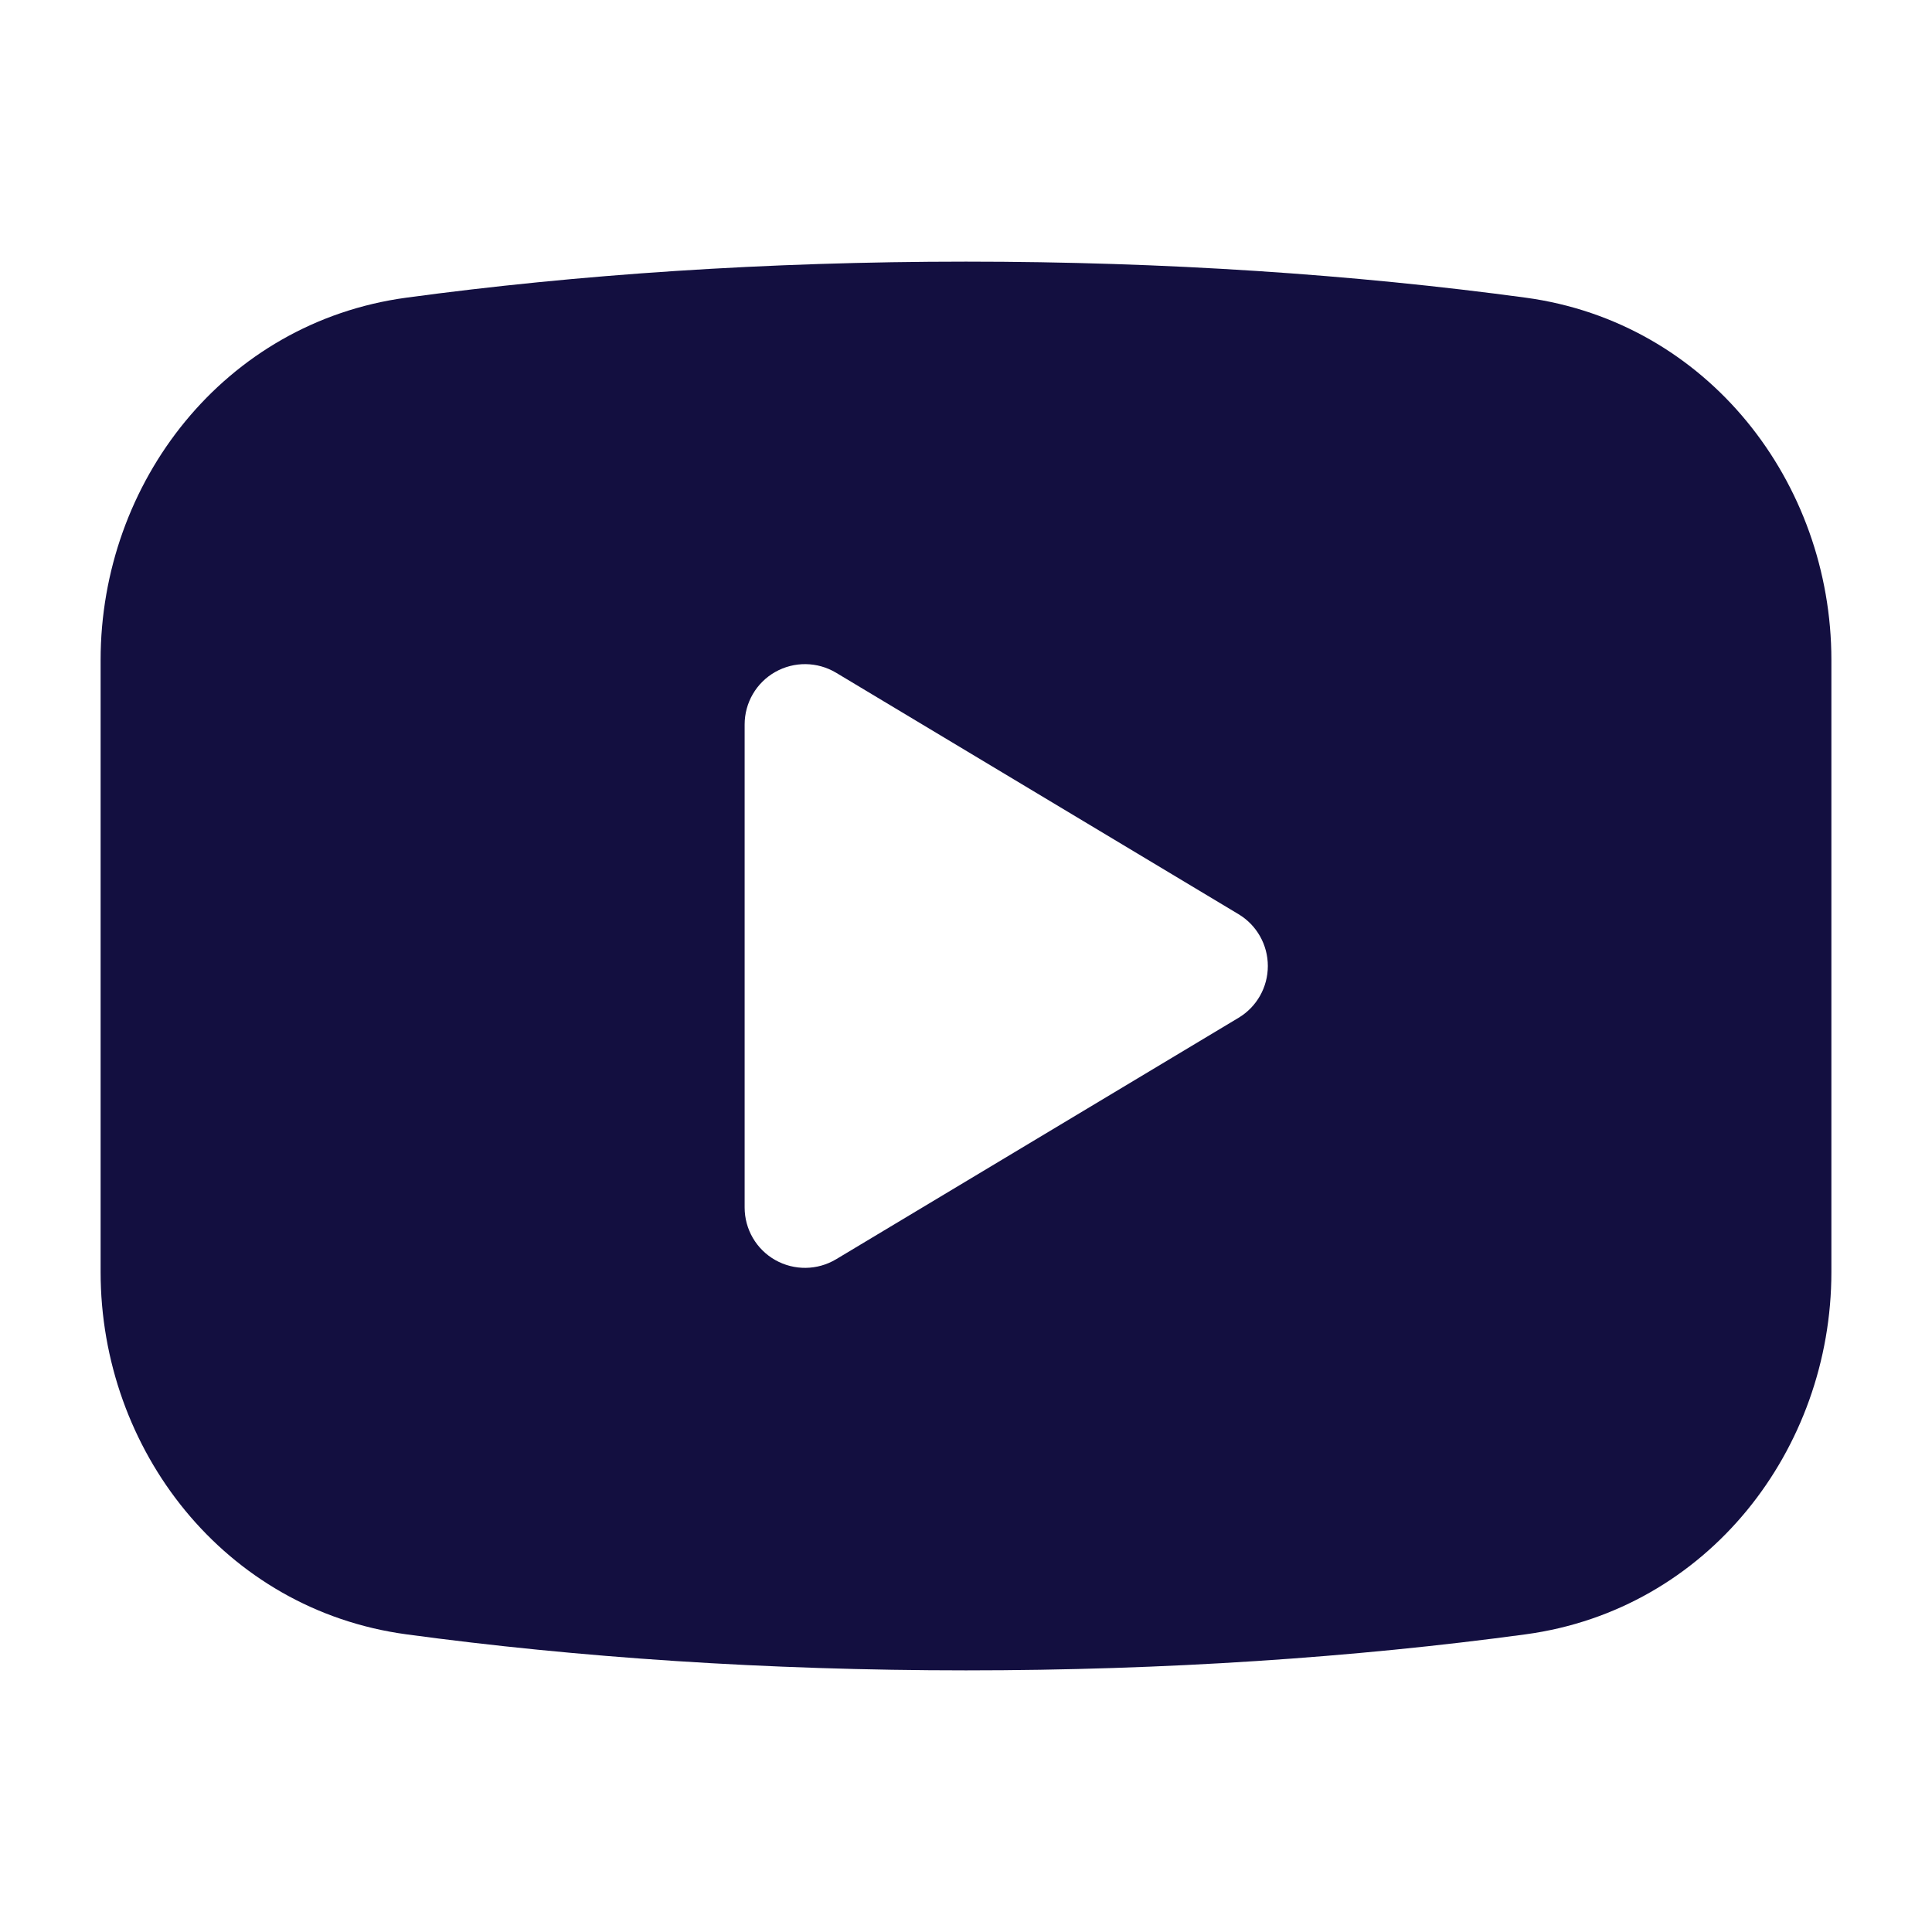 <svg width="26" height="26" viewBox="0 0 26 26" fill="none" xmlns="http://www.w3.org/2000/svg">
<path fill-rule="evenodd" clip-rule="evenodd" d="M13 3.521C10.32 3.521 7.771 3.694 5.468 4.006C3.017 4.338 1.354 6.492 1.354 8.882V17.118C1.354 19.508 3.017 21.662 5.468 21.994C7.771 22.306 10.32 22.479 13 22.479C15.68 22.479 18.229 22.306 20.532 21.994C22.983 21.662 24.646 19.508 24.646 17.118V8.882C24.646 6.492 22.983 4.338 20.532 4.006C18.229 3.694 15.68 3.521 13 3.521ZM11.251 9.053C11 8.903 10.688 8.899 10.433 9.043C10.178 9.187 10.021 9.457 10.021 9.75V16.25C10.021 16.543 10.178 16.813 10.433 16.957C10.688 17.101 11 17.097 11.251 16.947L16.668 13.697C16.913 13.55 17.062 13.286 17.062 13C17.062 12.715 16.913 12.45 16.668 12.303L11.251 9.053Z" fill="#130F40"/>
</svg>
